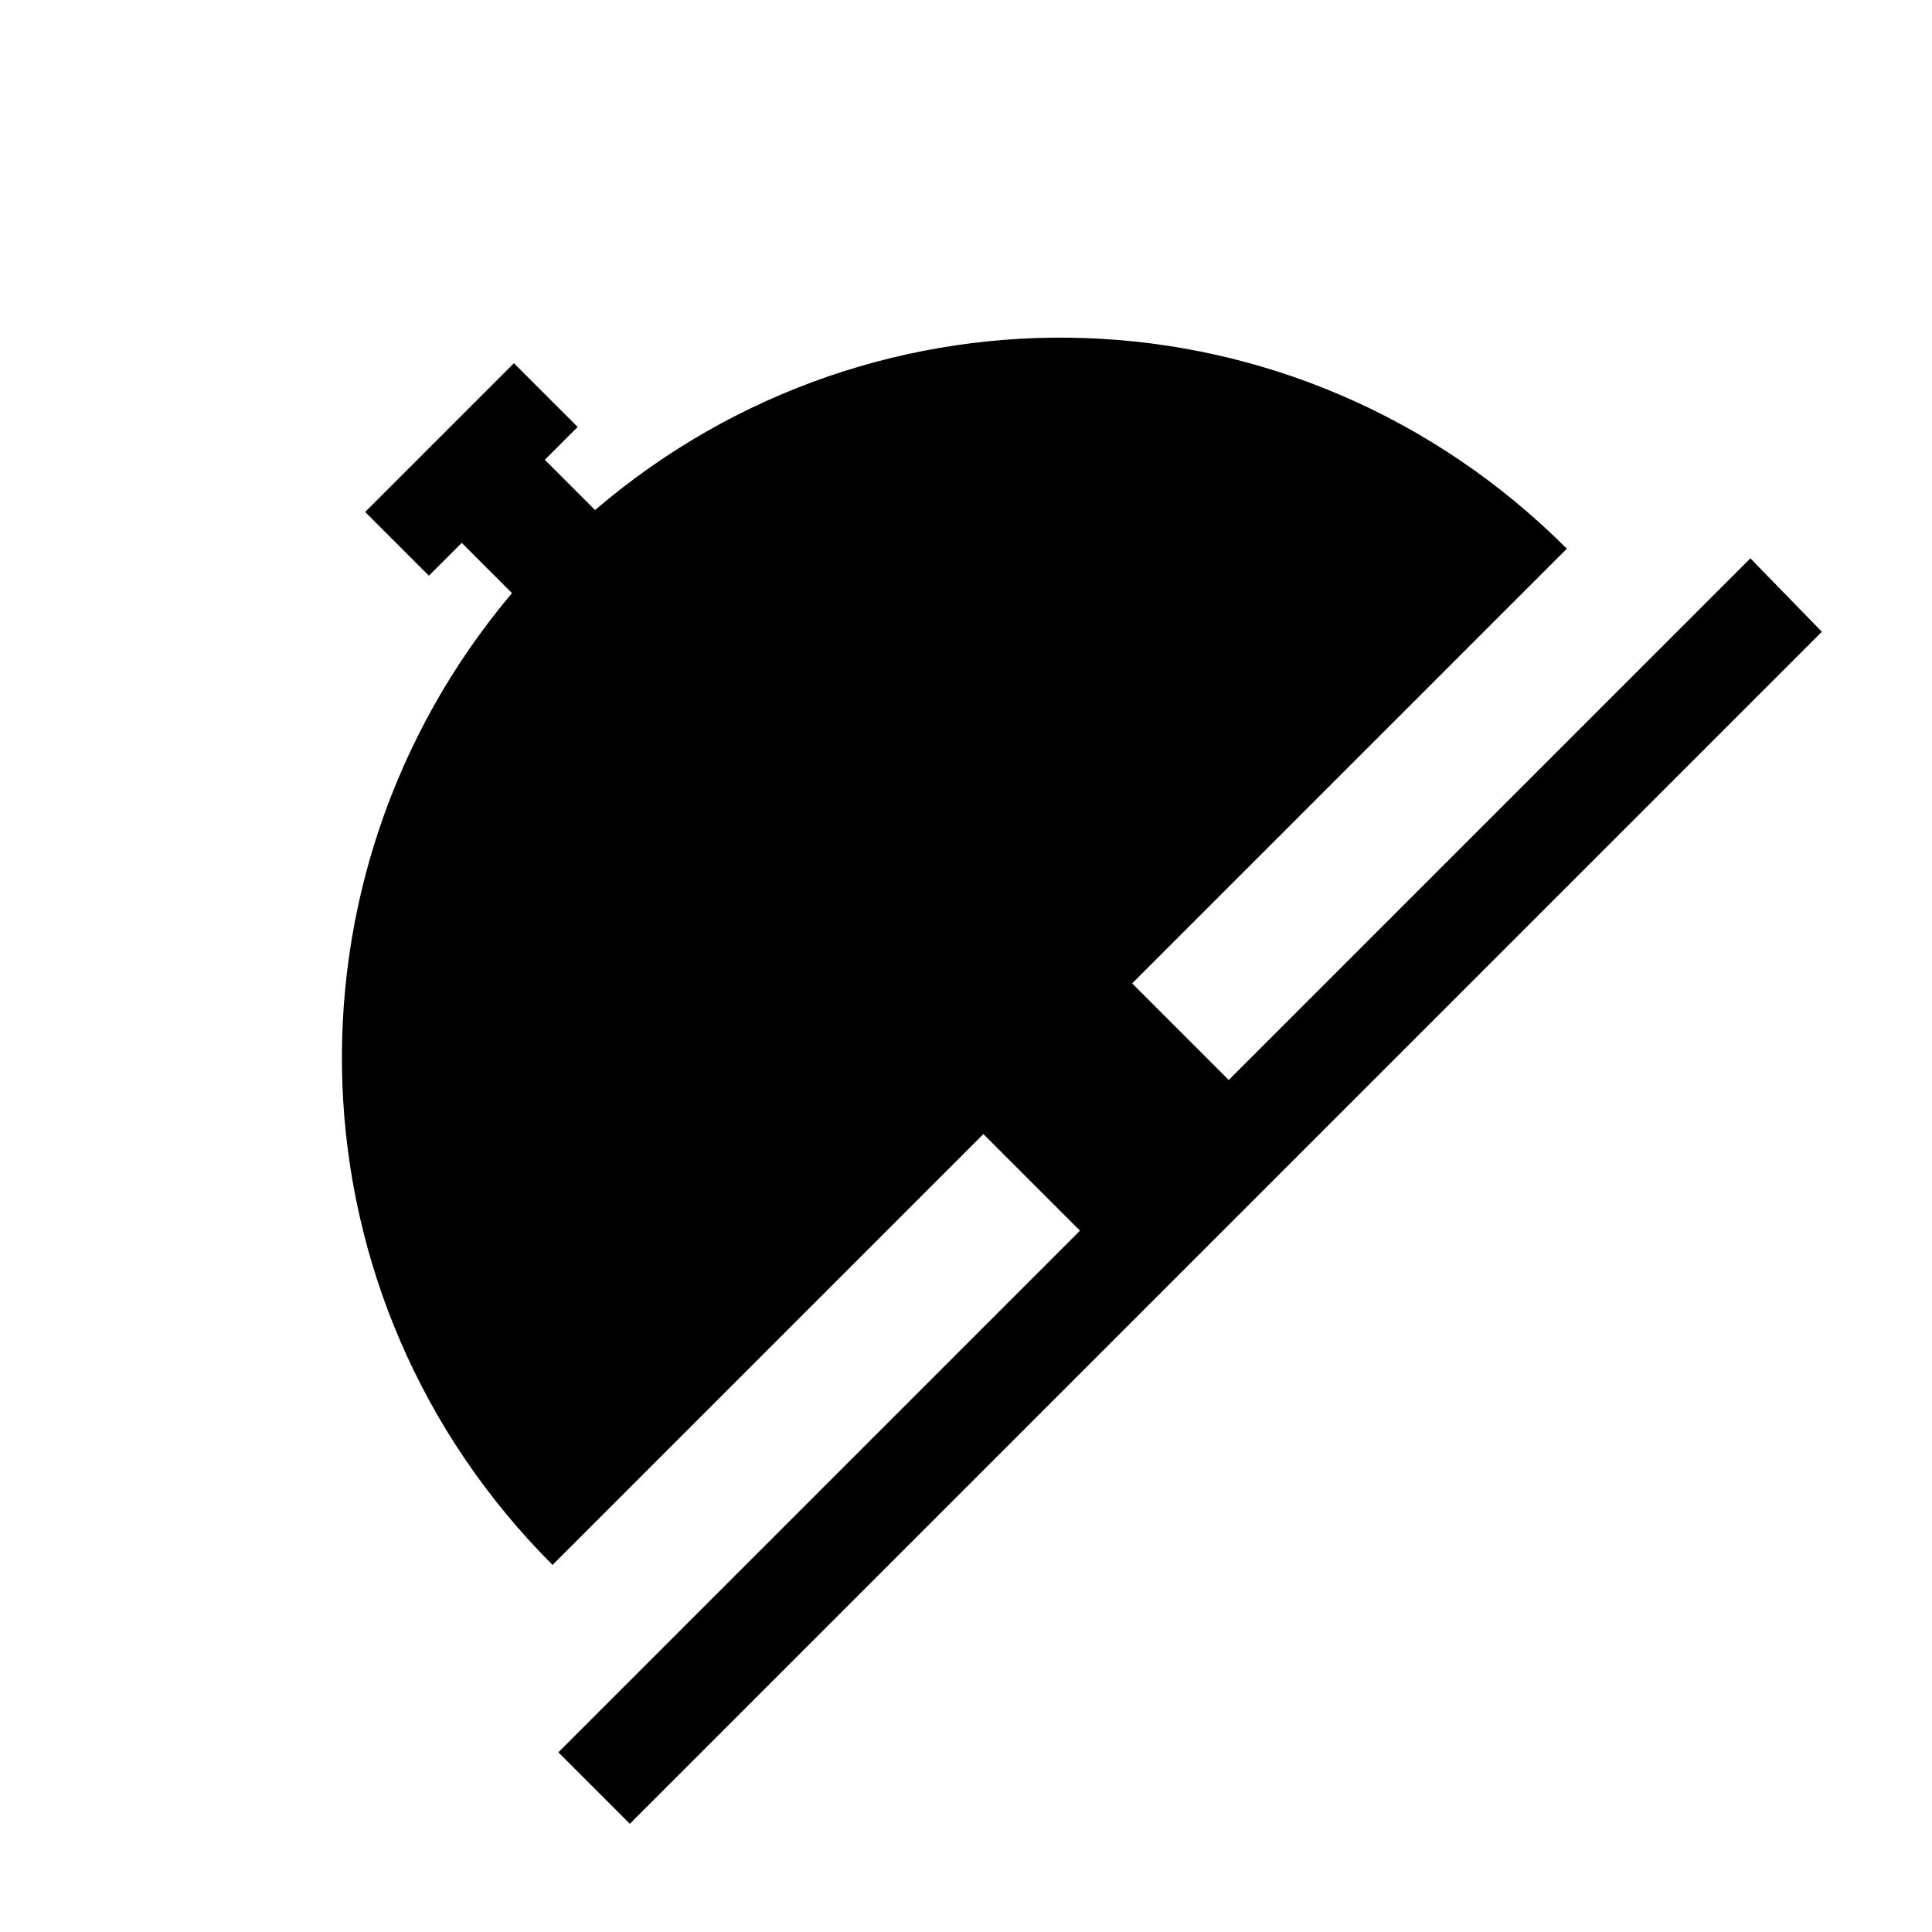 <svg height='300px' width='300px'  fill="#000000" xmlns="http://www.w3.org/2000/svg" xmlns:xlink="http://www.w3.org/1999/xlink" version="1.1" x="0px" y="0px" viewBox="0 0 100 100" style="enable-background:new 0 0 100 100;" xml:space="preserve"><path d="M90.6,28.9l-27,27l-5-5l22.5-22.5c-13.9-13.9-35.7-14.5-50.3-2l-2.6-2.6l1.7-1.7l-3.3-3.3l-7.7,7.7l3.3,3.3l1.7-1.7l2.6,2.6  C14.1,45.4,14.8,67.2,28.6,81l22.3-22.3l5,5l-27,27l3.7,3.7l61.7-61.7L90.6,28.9z"></path></svg>